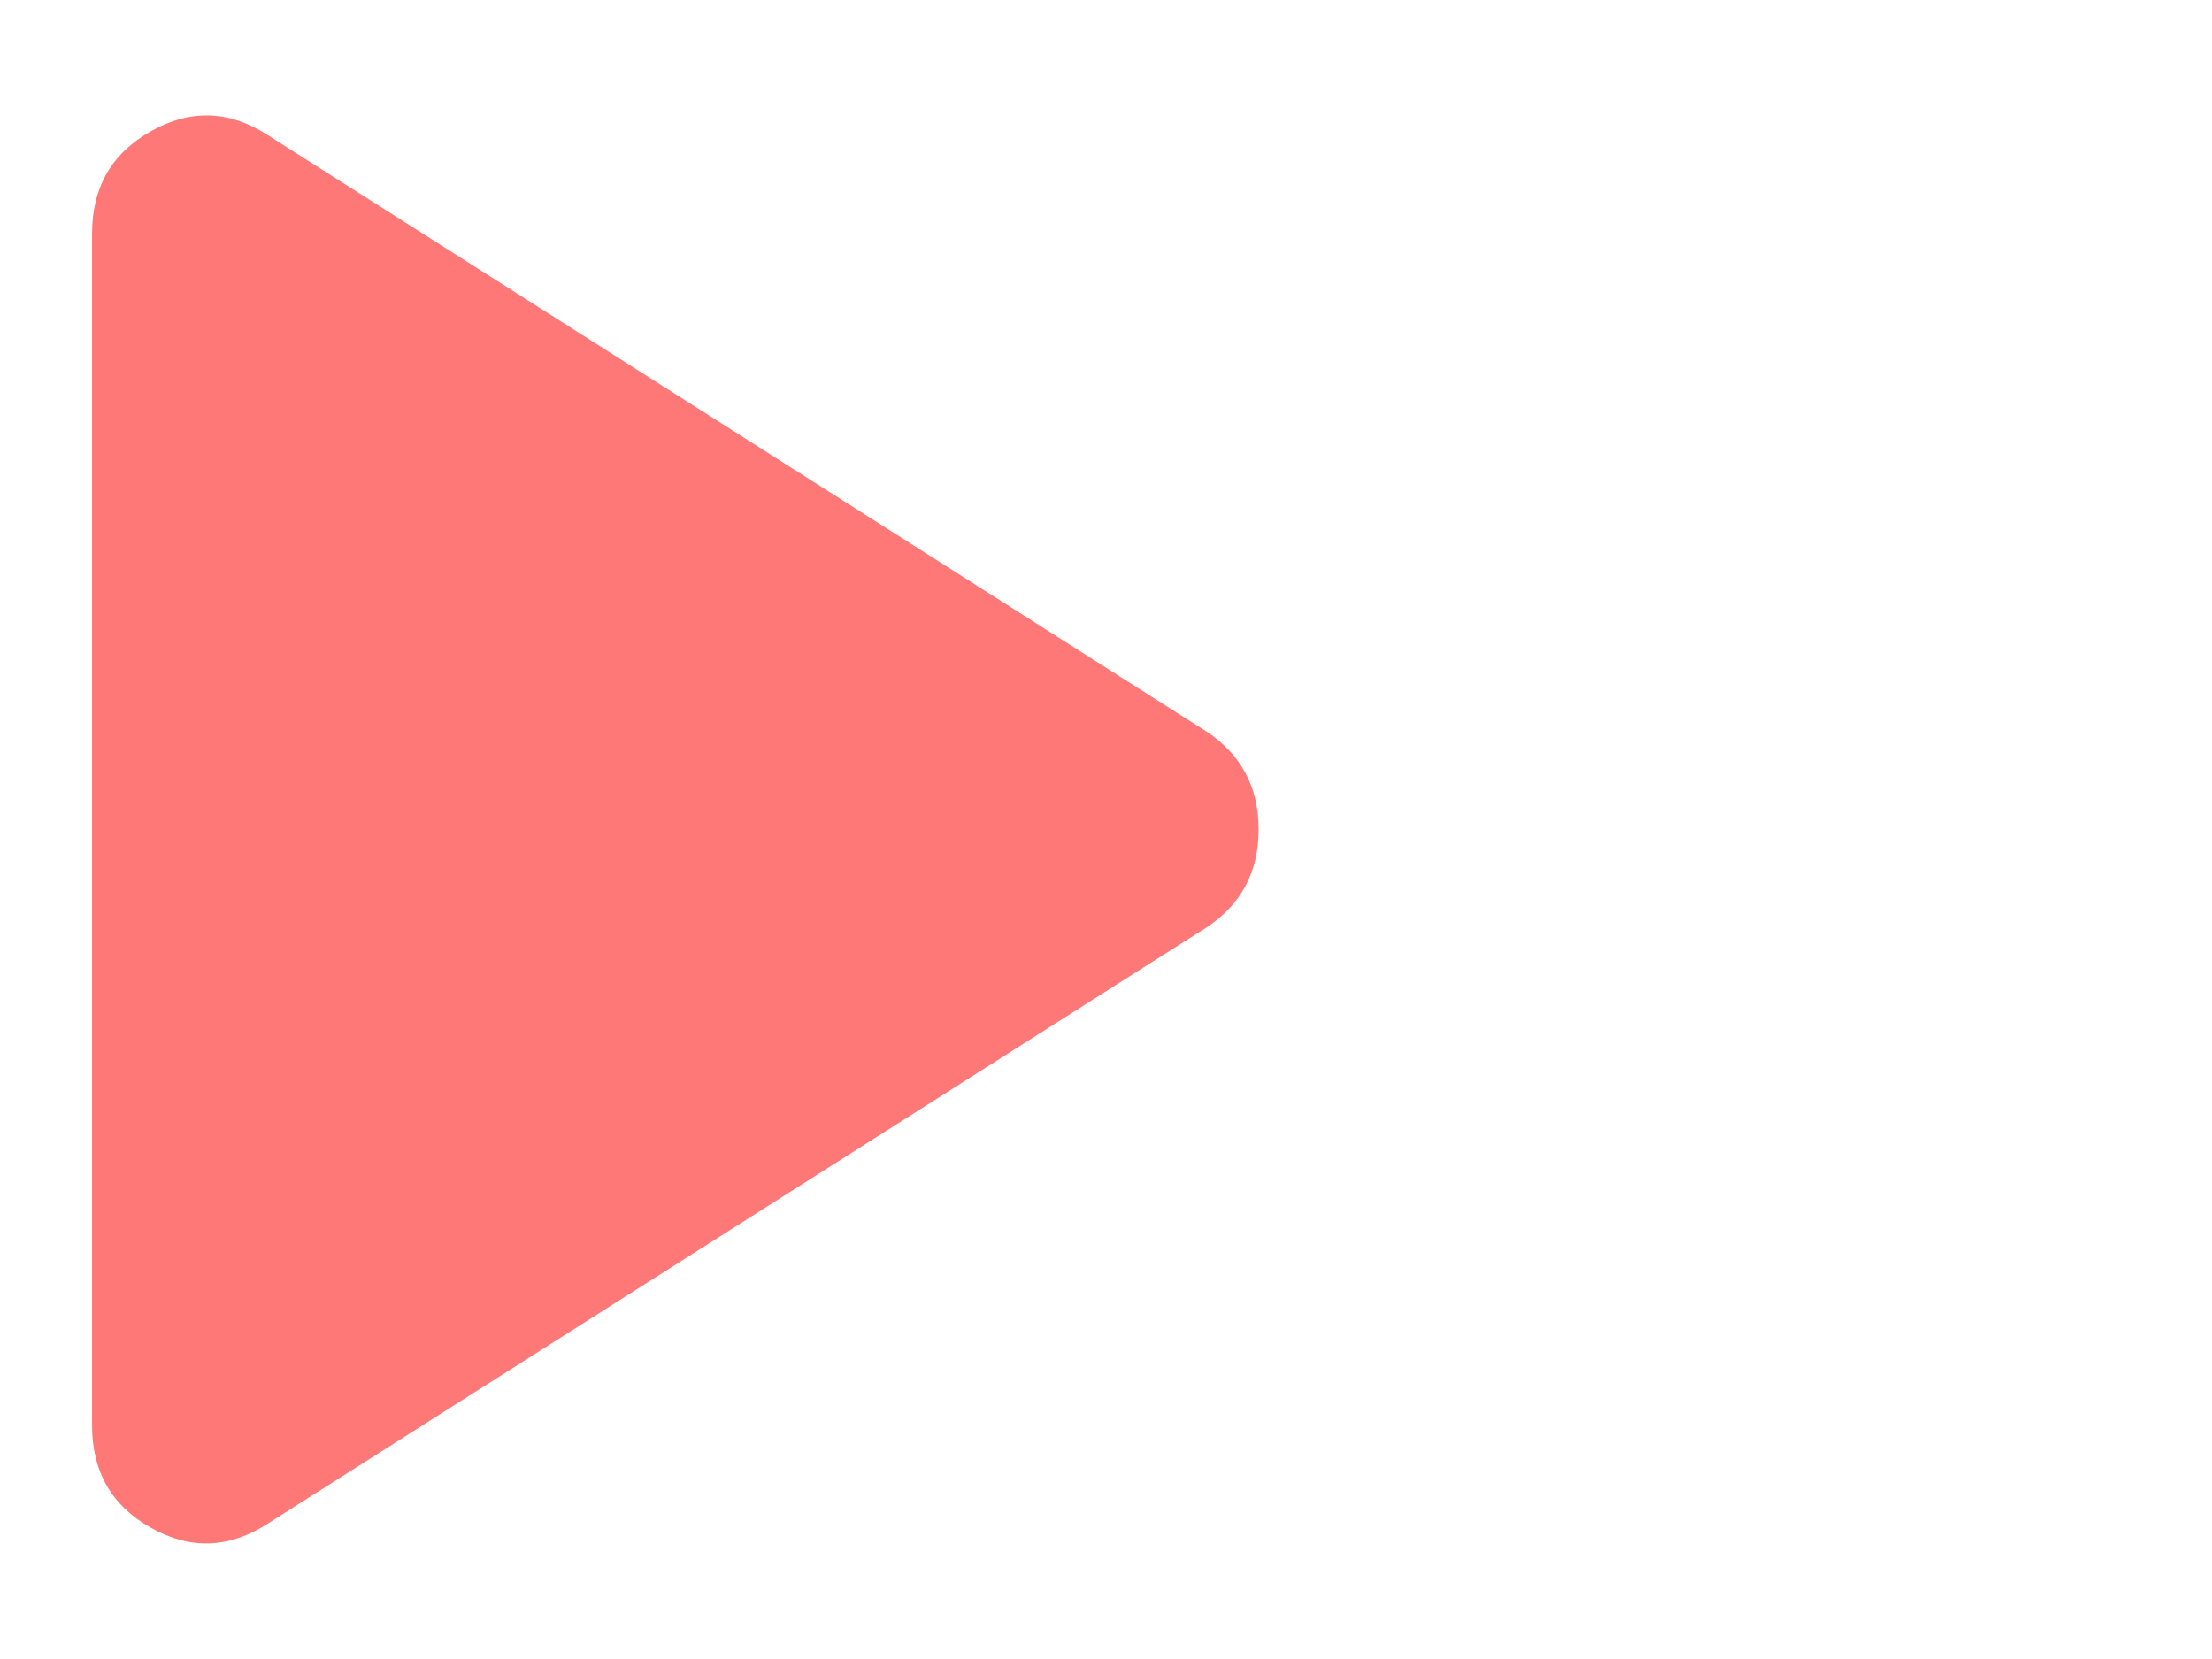 <svg width="8" height="6" viewBox="0 0 8 6" fill="none" xmlns="http://www.w3.org/2000/svg">
    <path d="M0.969 5.51C0.83 5.6 0.689 5.606 0.547 5.526C0.404 5.446 0.333 5.323 0.333 5.156V0.844C0.333 0.677 0.404 0.554 0.547 0.474C0.689 0.394 0.83 0.399 0.969 0.489L4.364 2.646C4.489 2.729 4.552 2.847 4.552 3C4.552 3.153 4.489 3.271 4.364 3.354L0.969 5.51Z" fill="#FF7878"/>
</svg>
